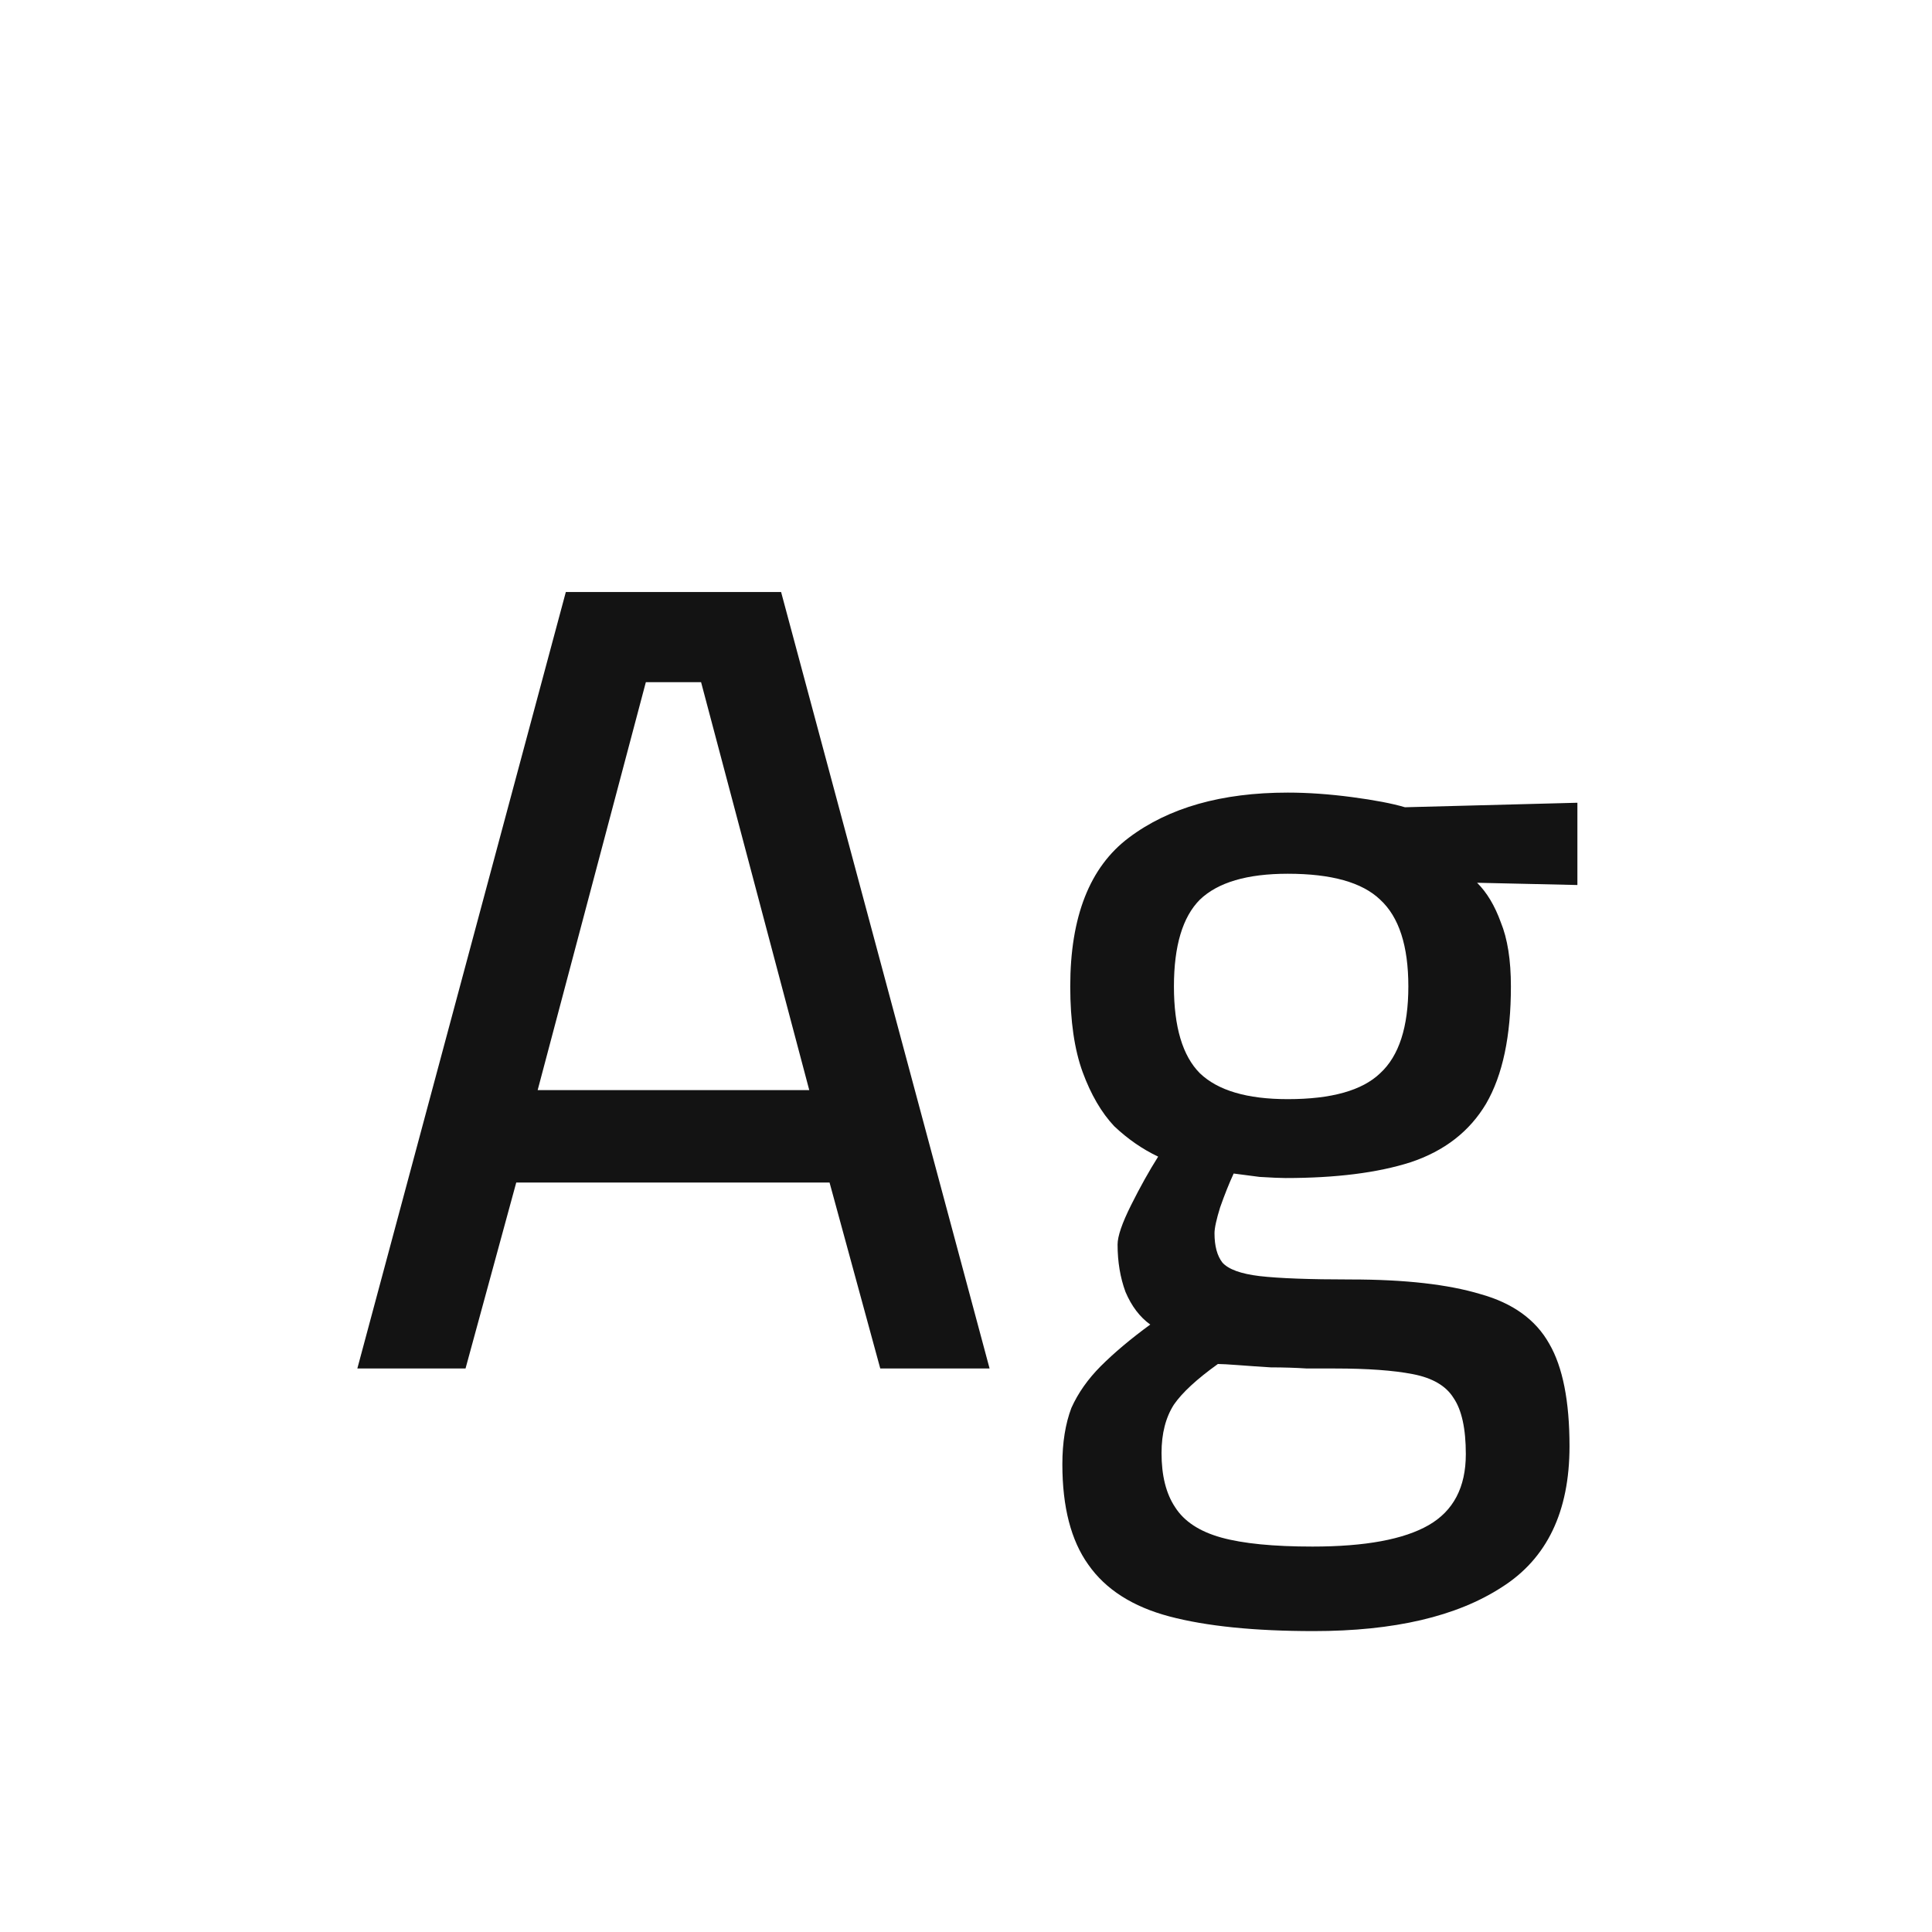 <svg width="24" height="24" viewBox="0 0 24 24" fill="none" xmlns="http://www.w3.org/2000/svg">
<path d="M4.439 17L7.029 7.354H9.703L12.293 17H10.935L10.305 14.69H6.413L5.783 17H4.439ZM6.679 13.542H10.053L8.709 8.474H8.023L6.679 13.542ZM16.319 20.262C15.582 20.262 14.985 20.201 14.527 20.08C14.07 19.959 13.734 19.744 13.519 19.436C13.305 19.137 13.197 18.722 13.197 18.19C13.197 17.919 13.235 17.686 13.309 17.49C13.393 17.303 13.515 17.131 13.673 16.972C13.841 16.804 14.047 16.631 14.289 16.454C14.159 16.361 14.056 16.225 13.981 16.048C13.916 15.871 13.883 15.675 13.883 15.46C13.883 15.357 13.939 15.194 14.051 14.97C14.163 14.746 14.275 14.545 14.387 14.368C14.191 14.275 14.009 14.149 13.841 13.99C13.683 13.822 13.552 13.598 13.449 13.318C13.347 13.038 13.295 12.683 13.295 12.254C13.295 11.386 13.538 10.77 14.023 10.406C14.518 10.033 15.176 9.846 15.997 9.846C16.249 9.846 16.515 9.865 16.795 9.902C17.075 9.939 17.295 9.981 17.453 10.028L19.595 9.972V10.994L18.349 10.966C18.471 11.087 18.569 11.251 18.643 11.456C18.727 11.661 18.769 11.927 18.769 12.254C18.769 12.87 18.667 13.355 18.461 13.71C18.256 14.055 17.943 14.298 17.523 14.438C17.113 14.569 16.595 14.634 15.969 14.634C15.904 14.634 15.797 14.629 15.647 14.62C15.507 14.601 15.4 14.587 15.325 14.578C15.269 14.699 15.213 14.839 15.157 14.998C15.111 15.147 15.087 15.255 15.087 15.32C15.087 15.479 15.12 15.6 15.185 15.684C15.26 15.768 15.414 15.824 15.647 15.852C15.89 15.88 16.268 15.894 16.781 15.894C17.453 15.894 17.99 15.955 18.391 16.076C18.793 16.188 19.077 16.393 19.245 16.692C19.413 16.981 19.497 17.406 19.497 17.966C19.497 18.778 19.217 19.361 18.657 19.716C18.097 20.08 17.318 20.262 16.319 20.262ZM16.305 19.212C16.959 19.212 17.439 19.123 17.747 18.946C18.055 18.769 18.209 18.475 18.209 18.064C18.209 17.747 18.158 17.513 18.055 17.364C17.962 17.215 17.794 17.117 17.551 17.07C17.309 17.023 16.987 17 16.585 17C16.501 17 16.385 17 16.235 17C16.095 16.991 15.946 16.986 15.787 16.986C15.638 16.977 15.503 16.967 15.381 16.958C15.26 16.949 15.176 16.944 15.129 16.944C14.868 17.131 14.686 17.299 14.583 17.448C14.481 17.607 14.429 17.807 14.429 18.05C14.429 18.33 14.485 18.554 14.597 18.722C14.709 18.899 14.901 19.025 15.171 19.1C15.442 19.175 15.82 19.212 16.305 19.212ZM15.997 13.654C16.539 13.654 16.921 13.547 17.145 13.332C17.379 13.117 17.495 12.758 17.495 12.254C17.495 11.75 17.379 11.391 17.145 11.176C16.921 10.961 16.539 10.854 15.997 10.854C15.493 10.854 15.129 10.961 14.905 11.176C14.691 11.391 14.583 11.75 14.583 12.254C14.583 12.758 14.691 13.117 14.905 13.332C15.129 13.547 15.493 13.654 15.997 13.654Z" fill="#131313"/>
</svg>
